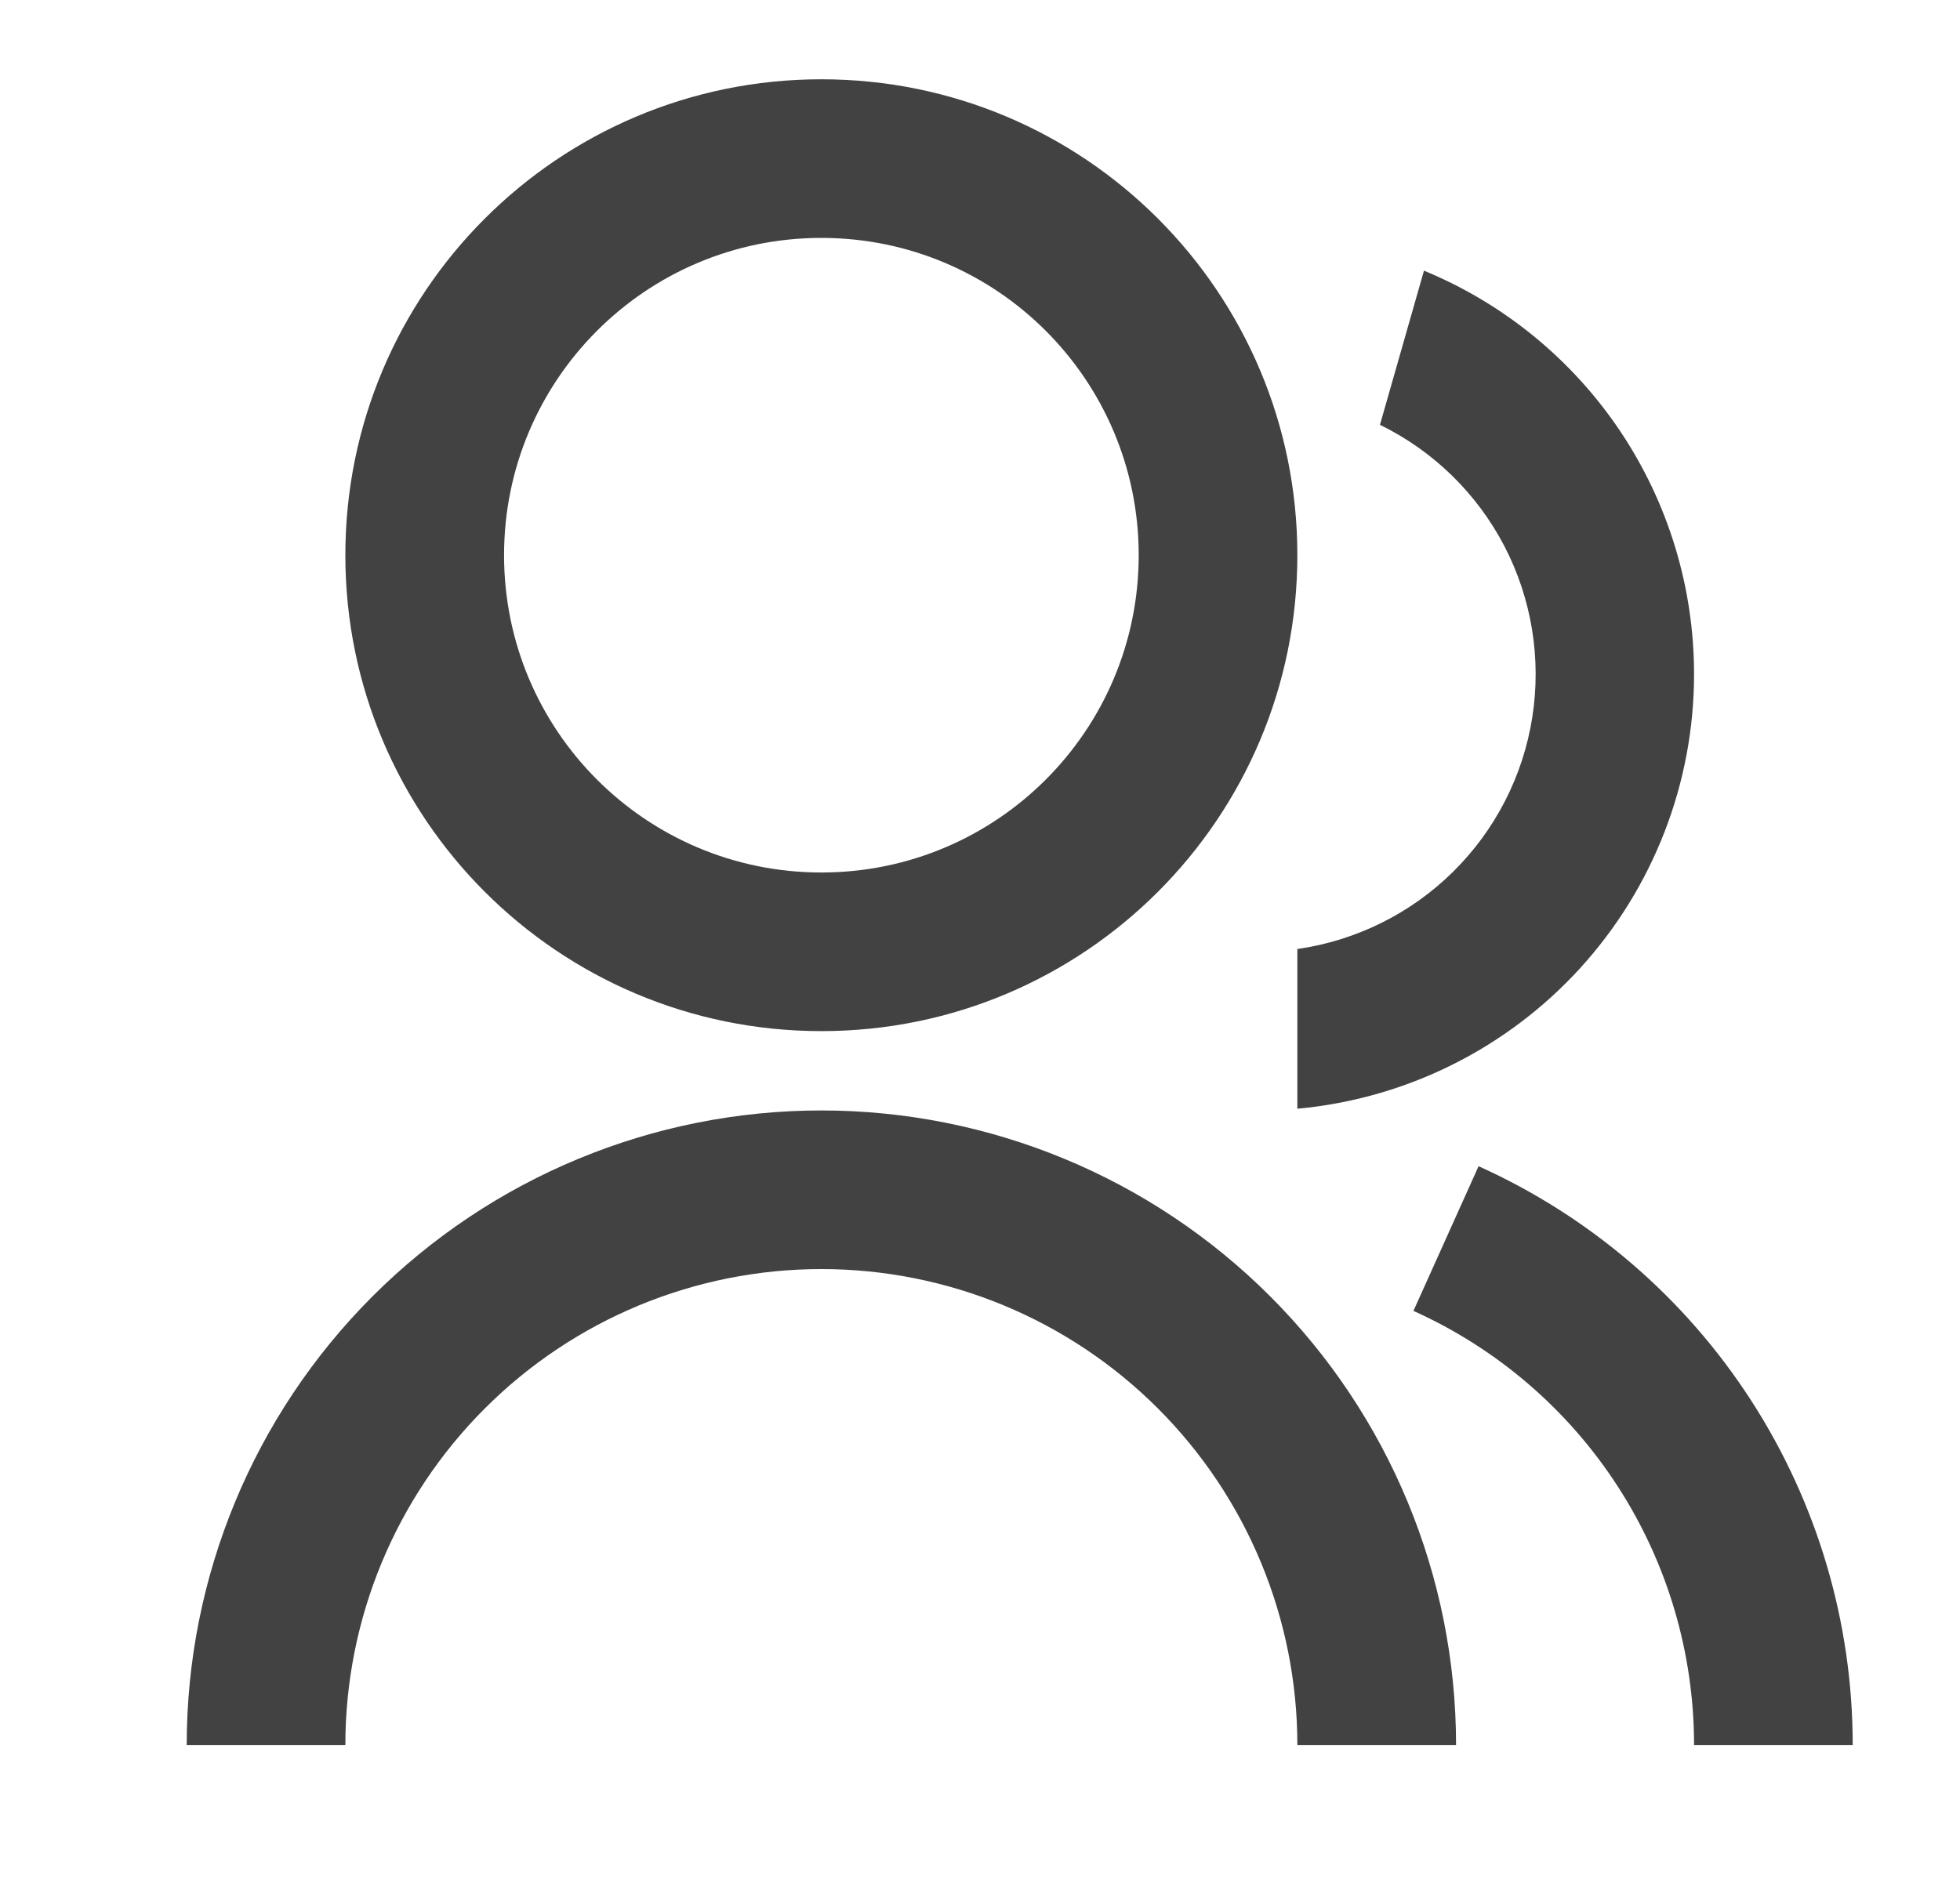 <svg width="35" height="34" viewBox="0 0 35 34" fill="none" xmlns="http://www.w3.org/2000/svg">
<path d="M3.334 31.166C3.334 28.16 4.528 25.277 6.653 23.152C8.779 21.027 11.662 19.833 14.667 19.833C17.673 19.833 20.556 21.027 22.681 23.152C24.807 25.277 26.001 28.16 26.001 31.166H23.167C23.167 28.912 22.272 26.75 20.678 25.156C19.084 23.561 16.922 22.666 14.667 22.666C12.413 22.666 10.251 23.561 8.657 25.156C7.063 26.75 6.167 28.912 6.167 31.166H3.334ZM14.667 18.416C9.971 18.416 6.167 14.612 6.167 9.916C6.167 5.22 9.971 1.416 14.667 1.416C19.364 1.416 23.167 5.22 23.167 9.916C23.167 14.612 19.364 18.416 14.667 18.416ZM14.667 15.583C17.798 15.583 20.334 13.047 20.334 9.916C20.334 6.785 17.798 4.249 14.667 4.249C11.537 4.249 9.001 6.785 9.001 9.916C9.001 13.047 11.537 15.583 14.667 15.583ZM26.403 20.829C28.394 21.725 30.084 23.177 31.269 25.011C32.454 26.845 33.085 28.983 33.084 31.166H30.251C30.251 29.528 29.779 27.925 28.89 26.55C28.001 25.174 26.733 24.085 25.24 23.413L26.403 20.829ZM25.428 4.834C26.856 5.423 28.076 6.422 28.935 7.705C29.793 8.988 30.251 10.497 30.251 12.041C30.251 13.985 29.524 15.859 28.214 17.295C26.903 18.731 25.103 19.625 23.167 19.802V16.95C24.217 16.799 25.191 16.317 25.946 15.572C26.701 14.828 27.197 13.861 27.362 12.813C27.527 11.765 27.352 10.693 26.863 9.752C26.373 8.812 25.595 8.053 24.642 7.587L25.428 4.834Z" fill="#424242"/>
</svg>
